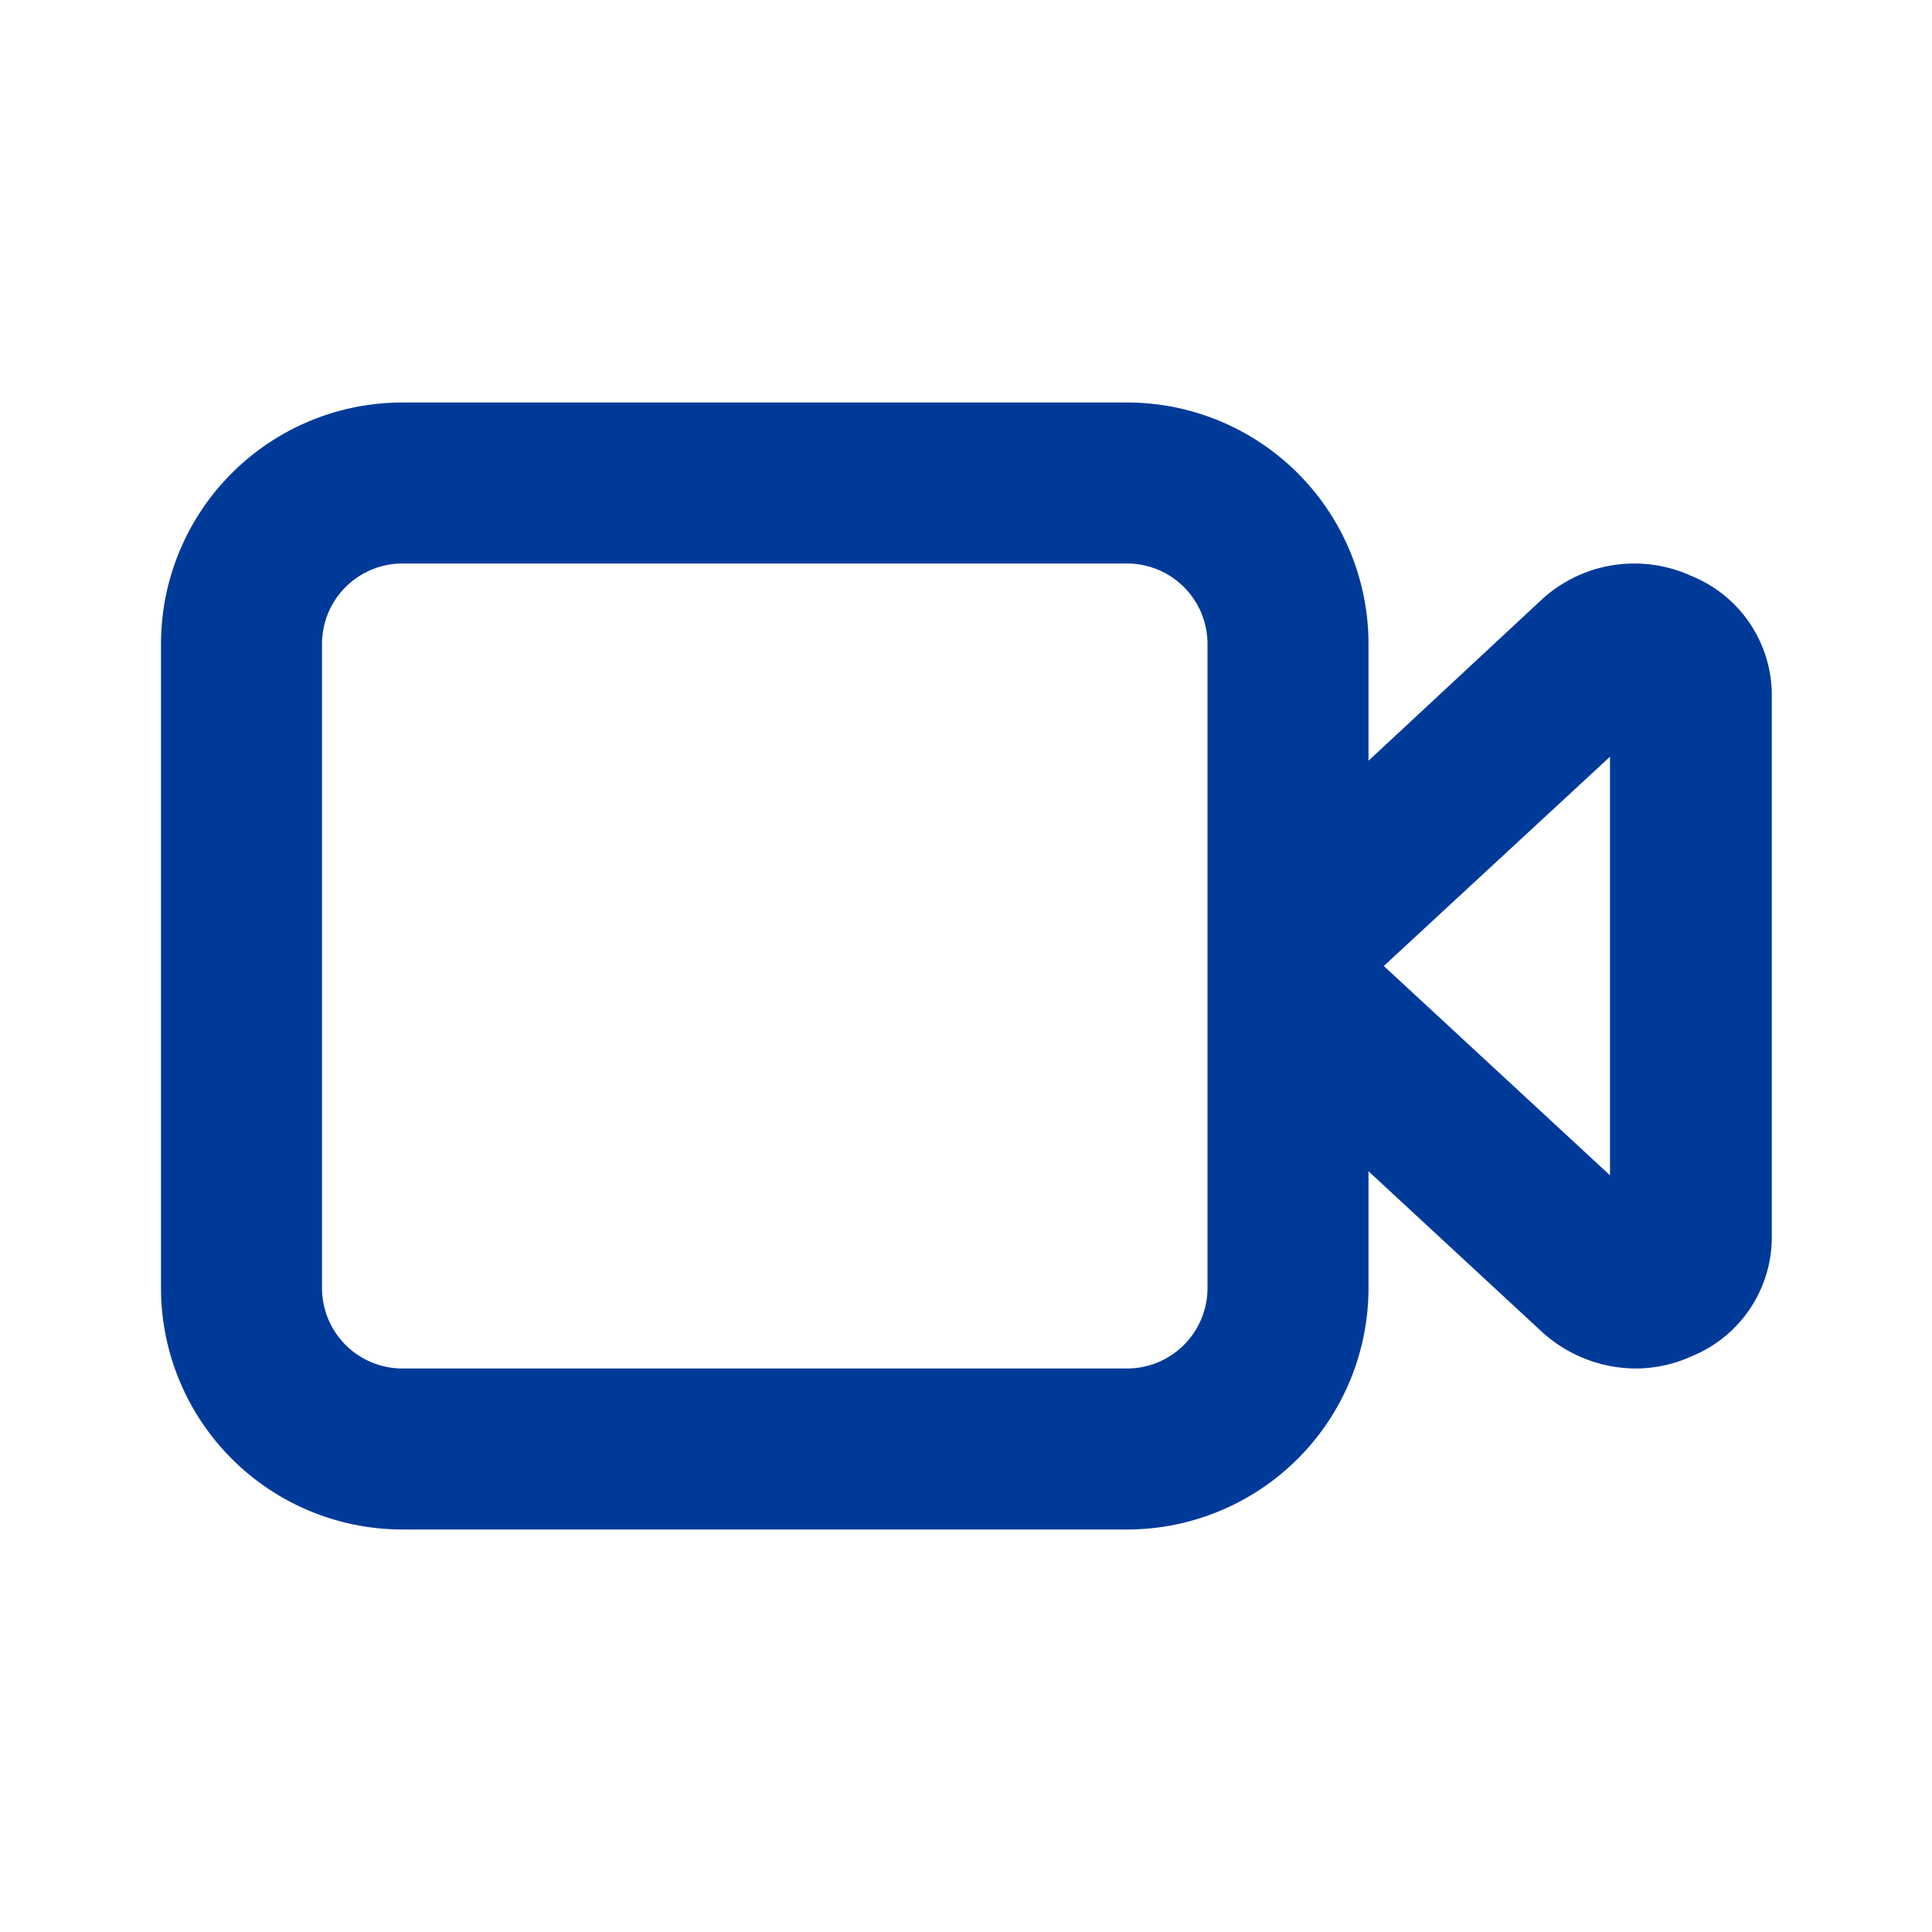 <svg xmlns="http://www.w3.org/2000/svg" xmlns:xlink="http://www.w3.org/1999/xlink" width="48" height="48" viewBox="0 0 48 48">
  <defs>
    <clipPath id="clip-path">
      <rect id="Rectangle_8" data-name="Rectangle 8" width="48" height="48" transform="translate(227 265)" fill="#003a99"/>
    </clipPath>
  </defs>
  <g id="Mask_Group_17" data-name="Mask Group 17" transform="translate(-227 -265)" clip-path="url(#clip-path)">
    <g id="Layer_2" data-name="Layer 2" transform="translate(227 265)">
      <g id="video">
        <rect id="Rectangle_51" data-name="Rectangle 51" width="48" height="48" fill="#003a99" opacity="0"/>
        <path id="Path_131" data-name="Path 131" d="M42,14.3a3.4,3.4,0,0,0-3.7.6l-4.3,4V16a6,6,0,0,0-6-6H10a6,6,0,0,0-6,6V32a6,6,0,0,0,6,6H28a6,6,0,0,0,6-6V29.1l4.32,4a3.48,3.48,0,0,0,2.32.9,3.36,3.36,0,0,0,1.38-.3,3.2,3.2,0,0,0,2-2.96V17.26A3.2,3.2,0,0,0,42,14.3ZM30,32a2,2,0,0,1-2,2H10a2,2,0,0,1-2-2V16a2,2,0,0,1,2-2H28a2,2,0,0,1,2,2Zm10-2.8L34.38,24,40,18.8Z" fill="#003a99"/>
      </g>
    </g>
  </g>
</svg>
